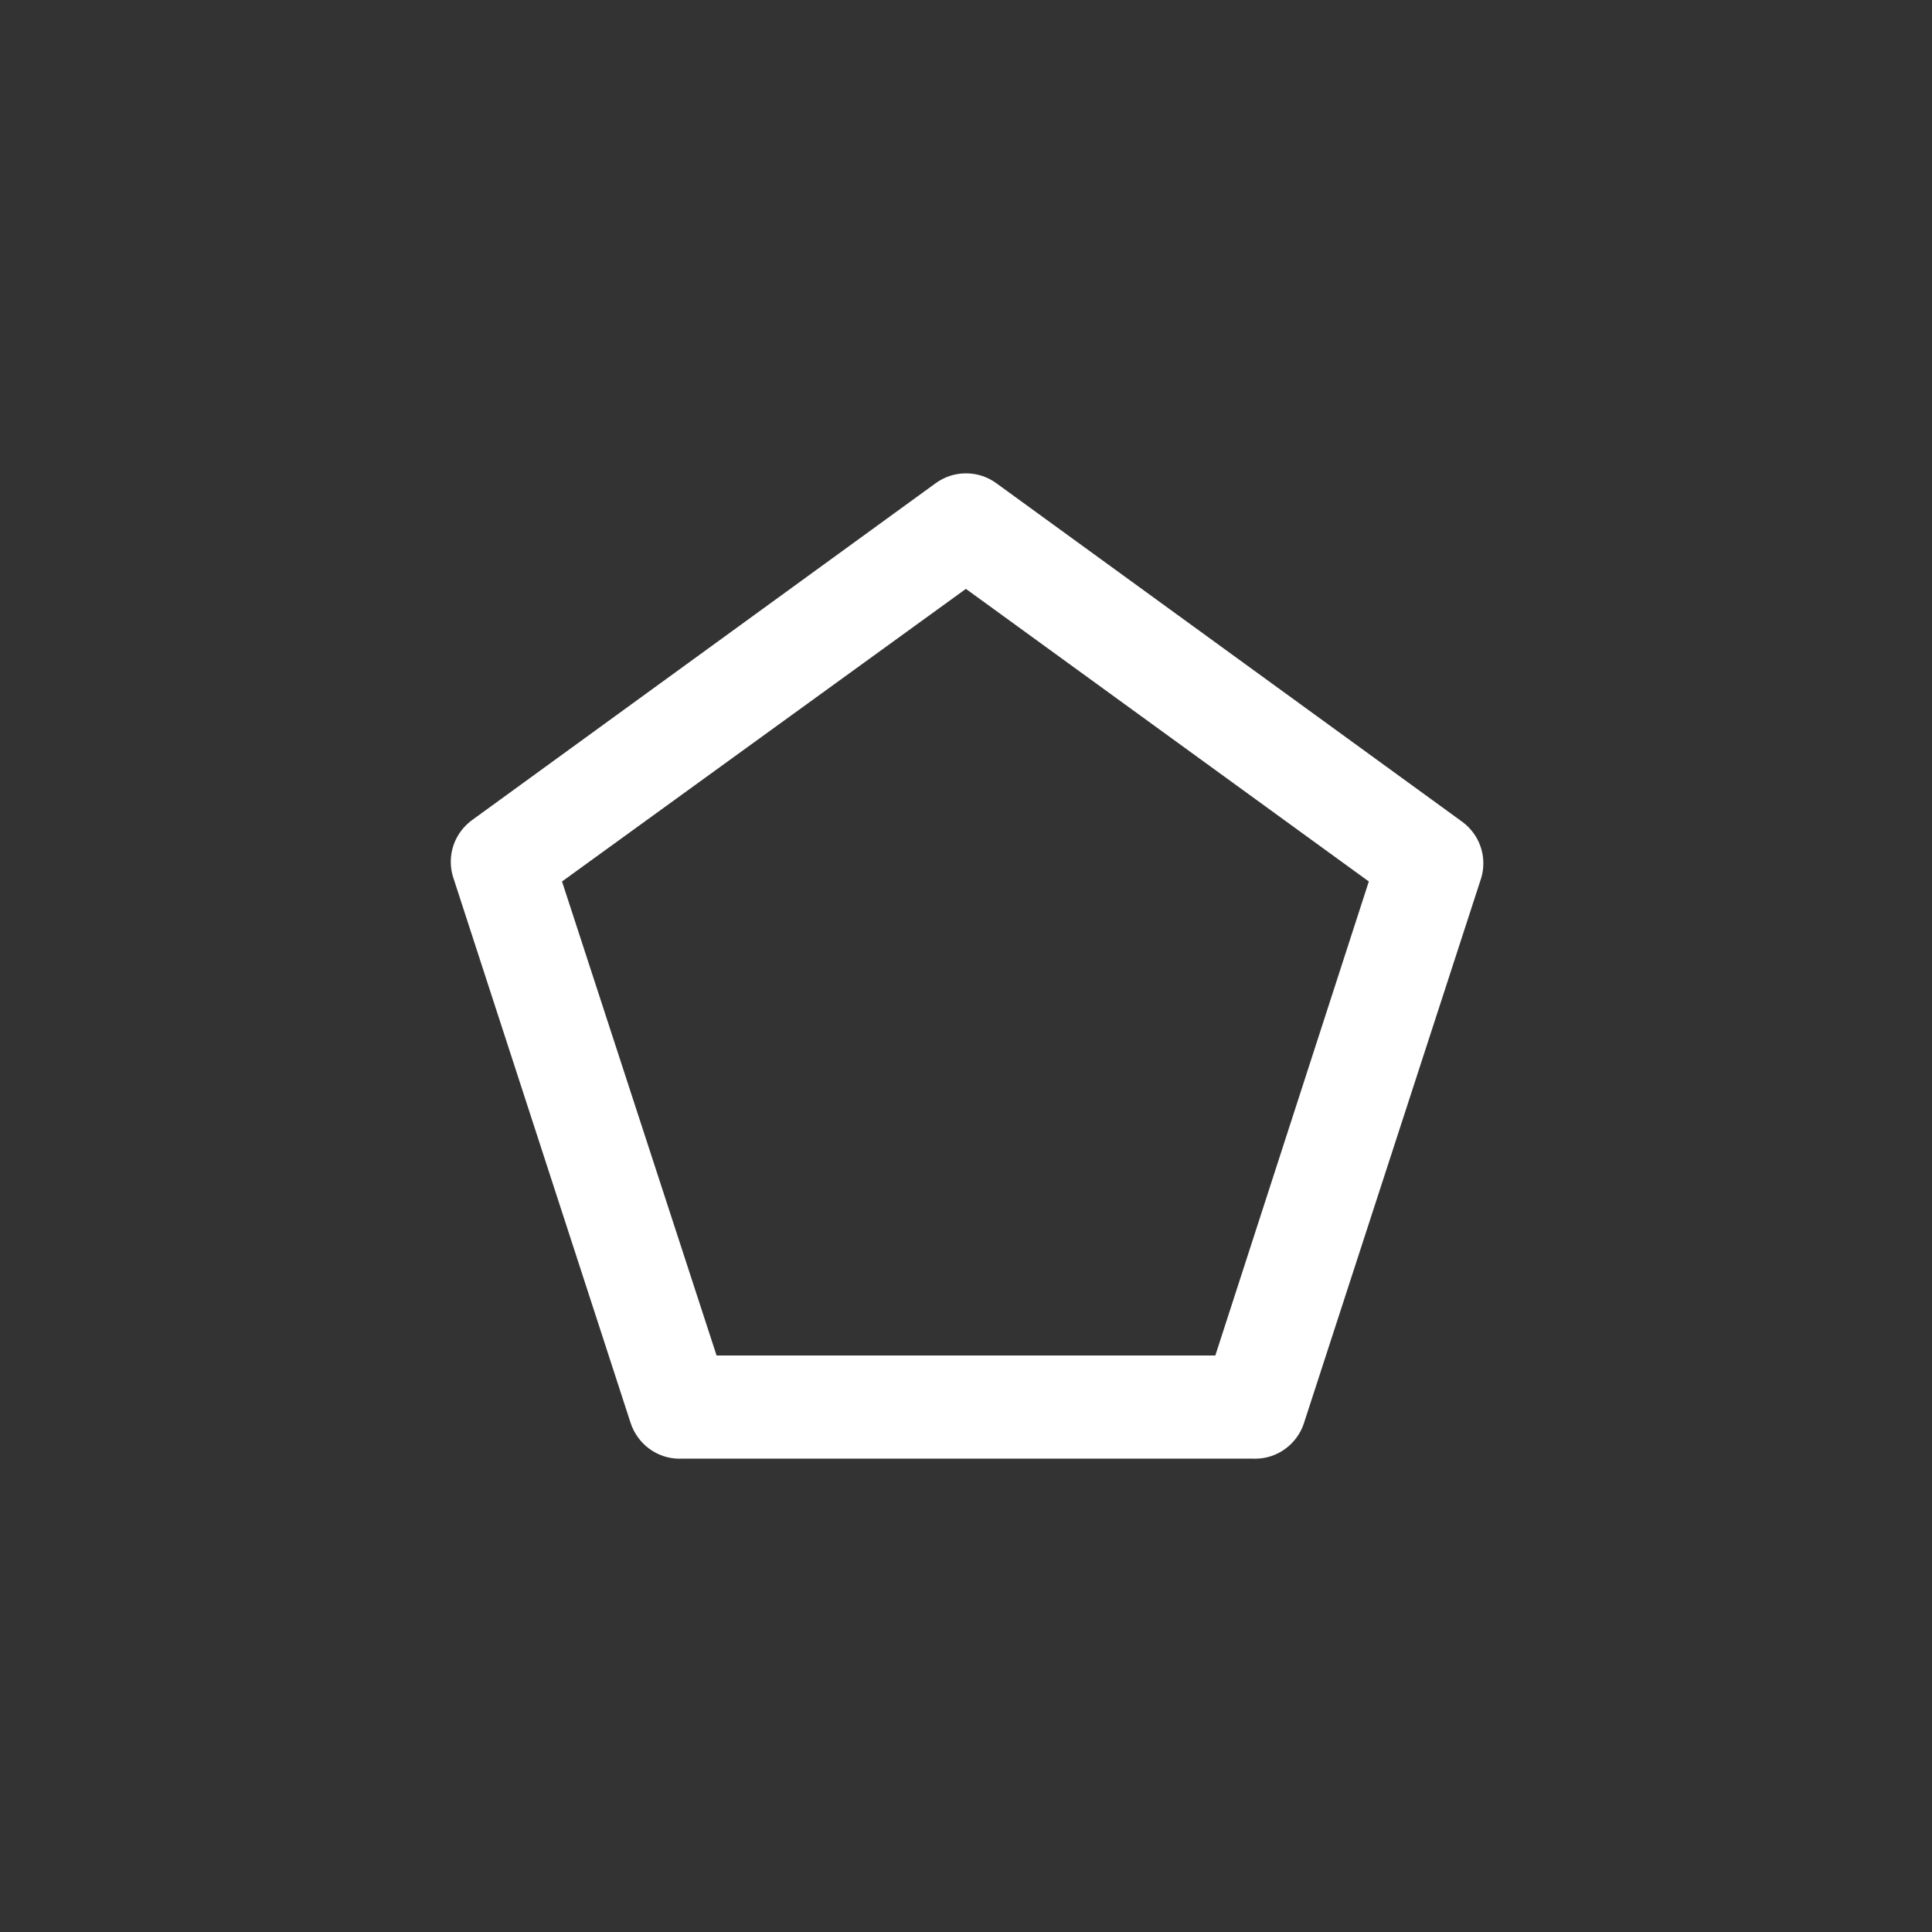 <!-- Generated by IcoMoon.io -->
<svg version="1.1" xmlns="http://www.w3.org/2000/svg" width="40" height="40" viewBox="0 0 40 40">
<rect x="0" y="0" width="40" height="40" fill="#333333" stroke="none"/>
<title>ul-pentagon</title>
<path fill="#fff" d="M30.23 16.982l-9.6-6.976c-0.174-0.128-0.393-0.206-0.63-0.206s-0.455 0.077-0.632 0.207l0.003-0.002-9.6 6.976c-0.266 0.196-0.438 0.509-0.438 0.862 0 0.119 0.019 0.234 0.056 0.341l-0.002-0.007 3.67 11.286c0.143 0.431 0.543 0.738 1.014 0.738 0.018 0 0.037-0.001 0.054-0.002h11.806c0.015 0.001 0.034 0.002 0.052 0.002 0.471 0 0.871-0.306 1.012-0.73l0.002-0.007 3.67-11.286c0.028-0.090 0.044-0.195 0.044-0.303 0-0.371-0.19-0.698-0.478-0.89l-0.004-0.002zM25.162 28.064h-10.326l-3.2-9.814 8.362-6.058 8.342 6.058z"></path>
</svg>

